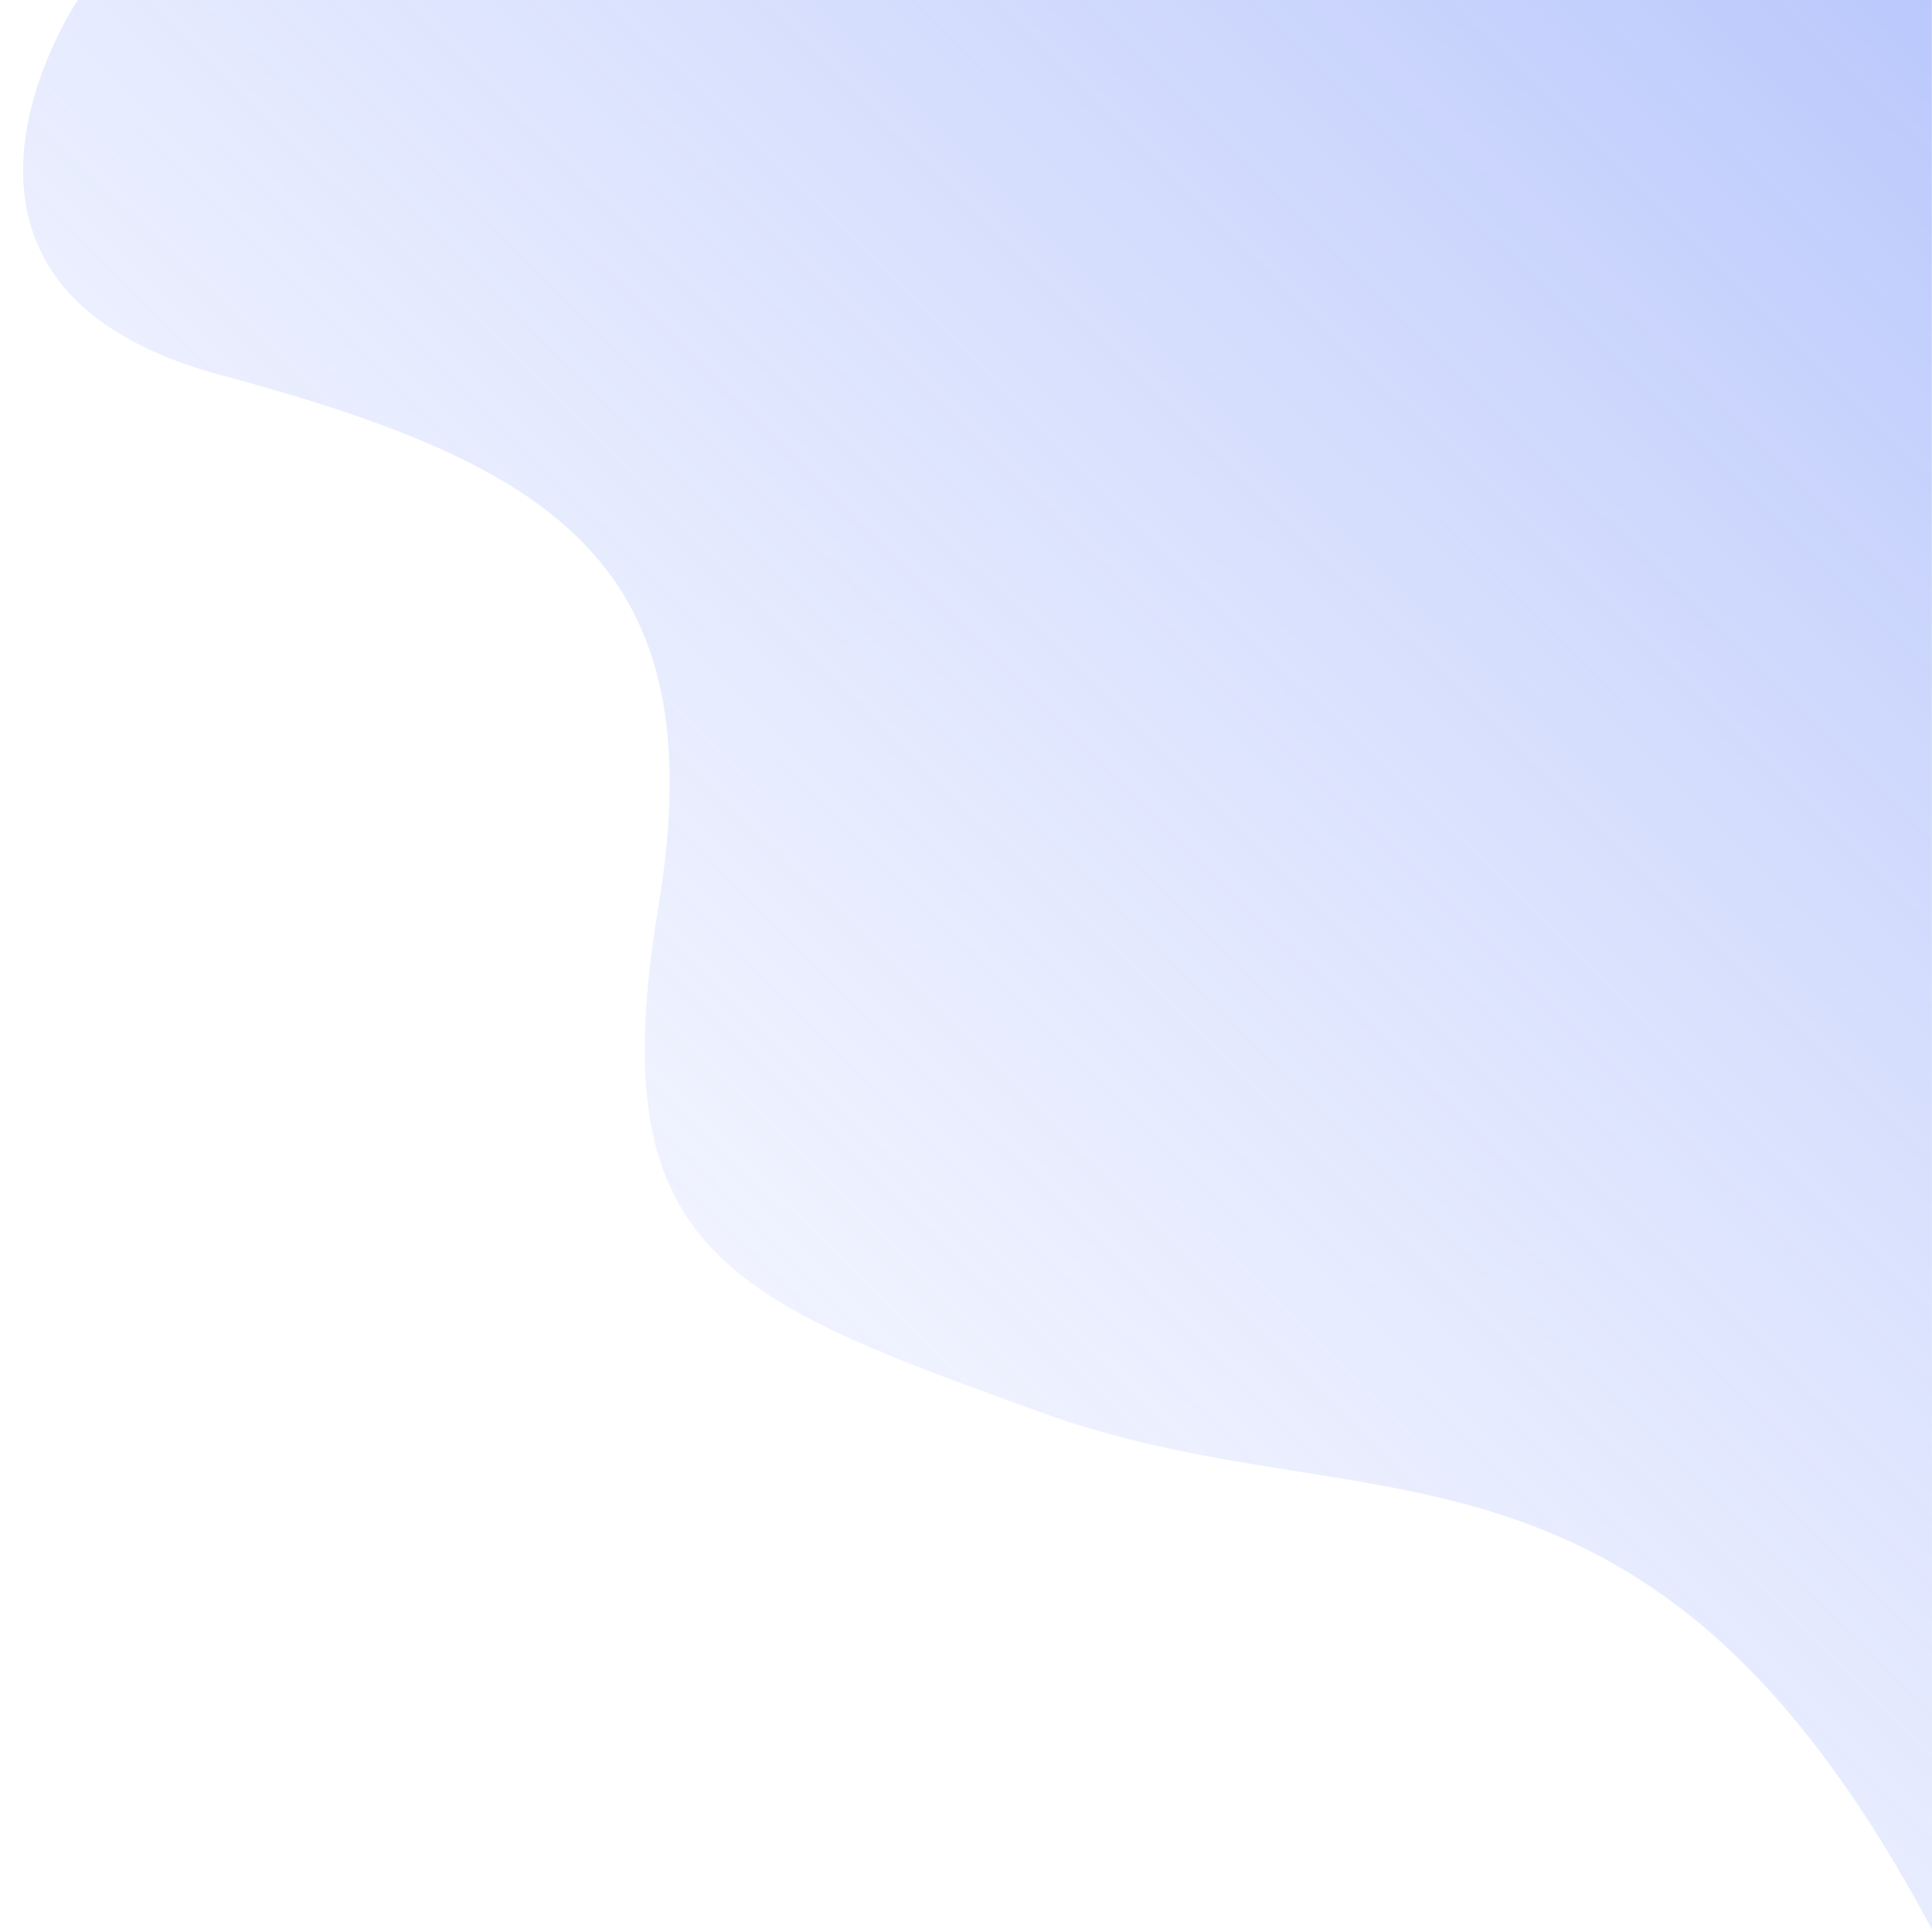 <?xml version="1.0" encoding="UTF-8" standalone="no"?>
<svg
   xmlns:dc="http://purl.org/dc/elements/1.1/"
   xmlns:cc="http://creativecommons.org/ns#"
   xmlns:rdf="http://www.w3.org/1999/02/22-rdf-syntax-ns#"
   xmlns:svg="http://www.w3.org/2000/svg"
   xmlns="http://www.w3.org/2000/svg"
   xmlns:xlink="http://www.w3.org/1999/xlink"
   xmlns:sodipodi="http://sodipodi.sourceforge.net/DTD/sodipodi-0.dtd"
   xmlns:inkscape="http://www.inkscape.org/namespaces/inkscape"
   width="960.05"
   height="959.383"
   viewBox="0 0 960.05 959.383"
   version="1.1"
   id="svg3"
   sodipodi:docname="header-shape-bg-front.svg"
   inkscape:version="0.92.4 (5da689c313, 2019-01-14)">
  <defs
     id="defs7">
    <linearGradient
       inkscape:collect="always"
       id="linearGradient1005">
      <stop
         style="stop-color:#c6d0ff;stop-opacity:0"
         offset="0"
         id="stop1001" />
      <stop
         style="stop-color:#6b89f8;stop-opacity:0.466"
         offset="1"
         id="stop1003" />
    </linearGradient>
    <linearGradient
       inkscape:collect="always"
       xlink:href="#linearGradient1005"
       id="linearGradient1009"
       gradientUnits="userSpaceOnUse"
       x1="352.973"
       y1="634.406"
       x2="1304.814"
       y2="-329.042" />
  </defs>
  <sodipodi:namedview
     pagecolor="#ffffff"
     bordercolor="#666666"
     borderopacity="1"
     objecttolerance="10"
     gridtolerance="10"
     guidetolerance="10"
     inkscape:pageopacity="0"
     inkscape:pageshadow="2"
     inkscape:window-width="1920"
     inkscape:window-height="1017"
     id="namedview5"
     showgrid="false"
     inkscape:zoom="0.69576885"
     inkscape:cx="352.87123"
     inkscape:cy="508.08369"
     inkscape:window-x="-8"
     inkscape:window-y="32"
     inkscape:window-maximized="1"
     inkscape:current-layer="svg3"
     inkscape:snap-page="true" />
  <path
     id="Path_4"
     data-name="Path 4"
     d="m 383.514,-329.042 c 0,0 -95.396,141.574 71.004,186.396 166.4,44.822 245.823,93.914 217.459,264.667 -28.364,170.753 32.146,194.232 192.876,251.861 160.73,57.629 299.228,-8.421 440.04,256.118 v 0 l -0.079,-959.042 z"
     transform="translate(-344.843,329.042)"
     style="opacity:1;fill:url(#linearGradient1009);fill-opacity:1"
     inkscape:connector-curvature="0"
     sodipodi:nodetypes="cssscccc" />
</svg>
